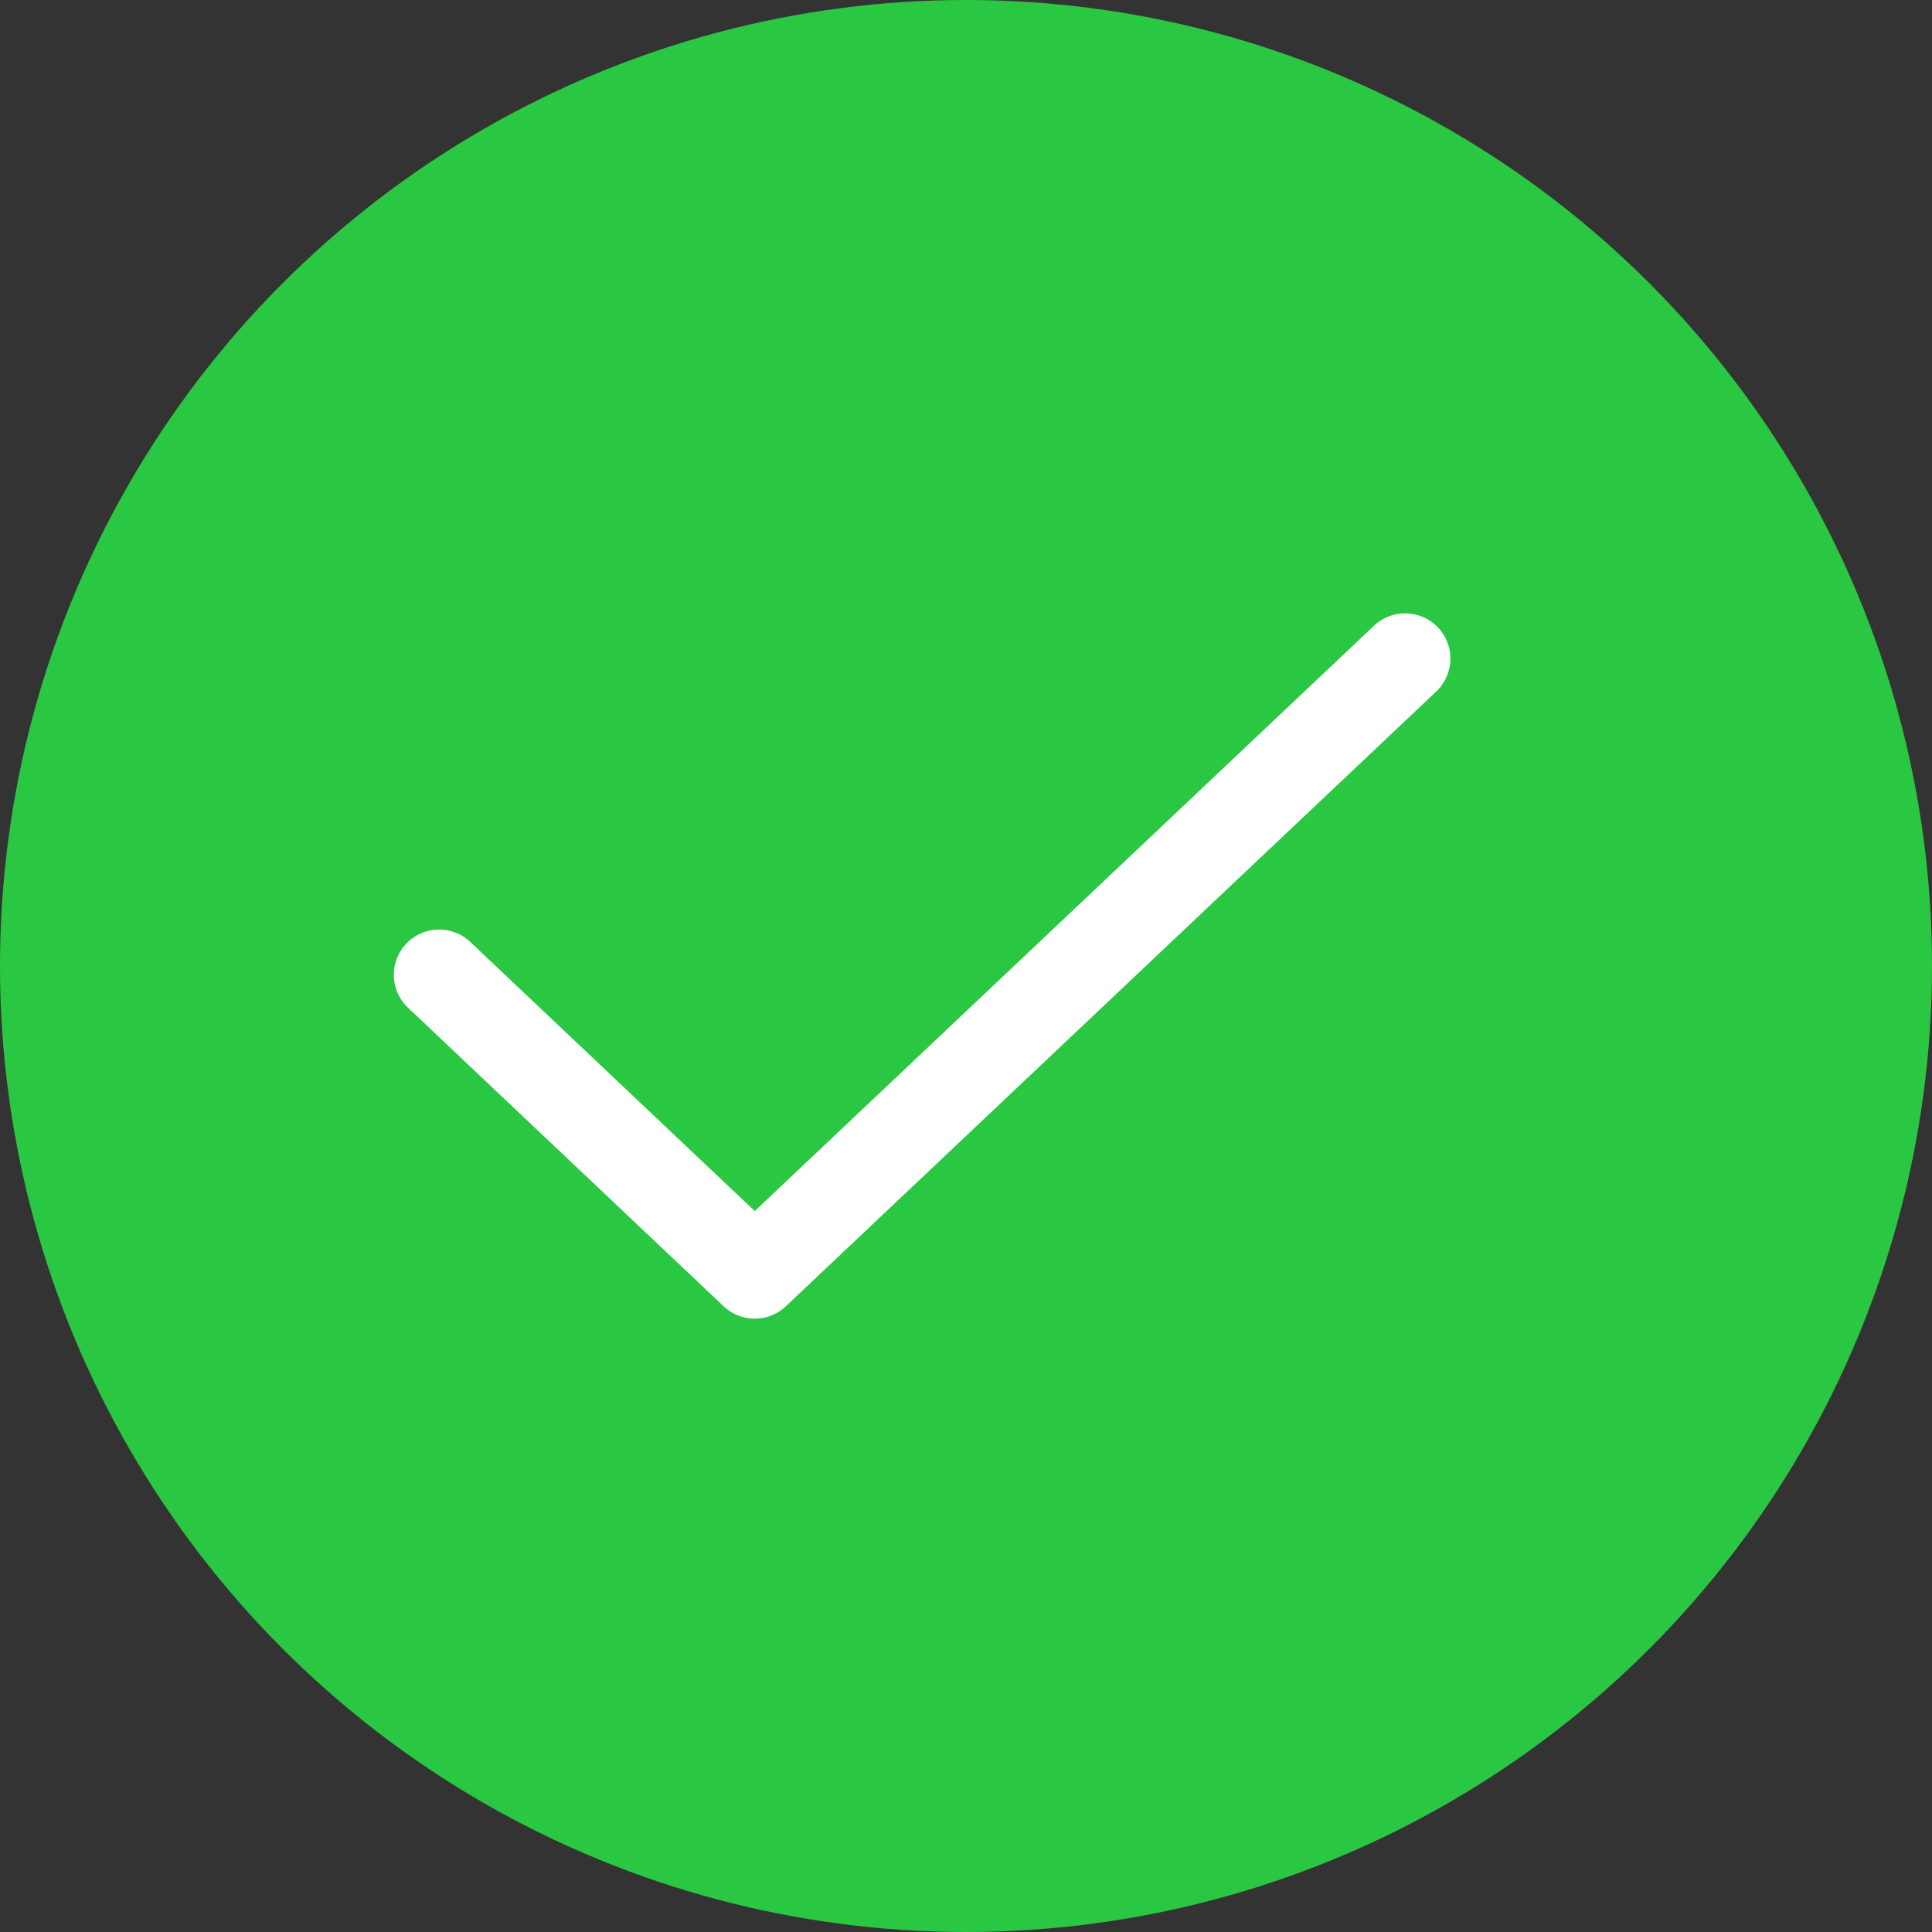 <svg width="32" height="32" viewBox="0 0 32 32" fill="none" xmlns="http://www.w3.org/2000/svg"><rect x="0" y="0" width="32" height="32" fill="#333333" stroke="none"/><circle cx="16" cy="16" r="16" fill="#2ac743"/><path d="M7.273 16.146 12.501 21.091 23.273 10.909" stroke="#fff" stroke-width="1.5" stroke-linecap="round" stroke-linejoin="round"/></svg>